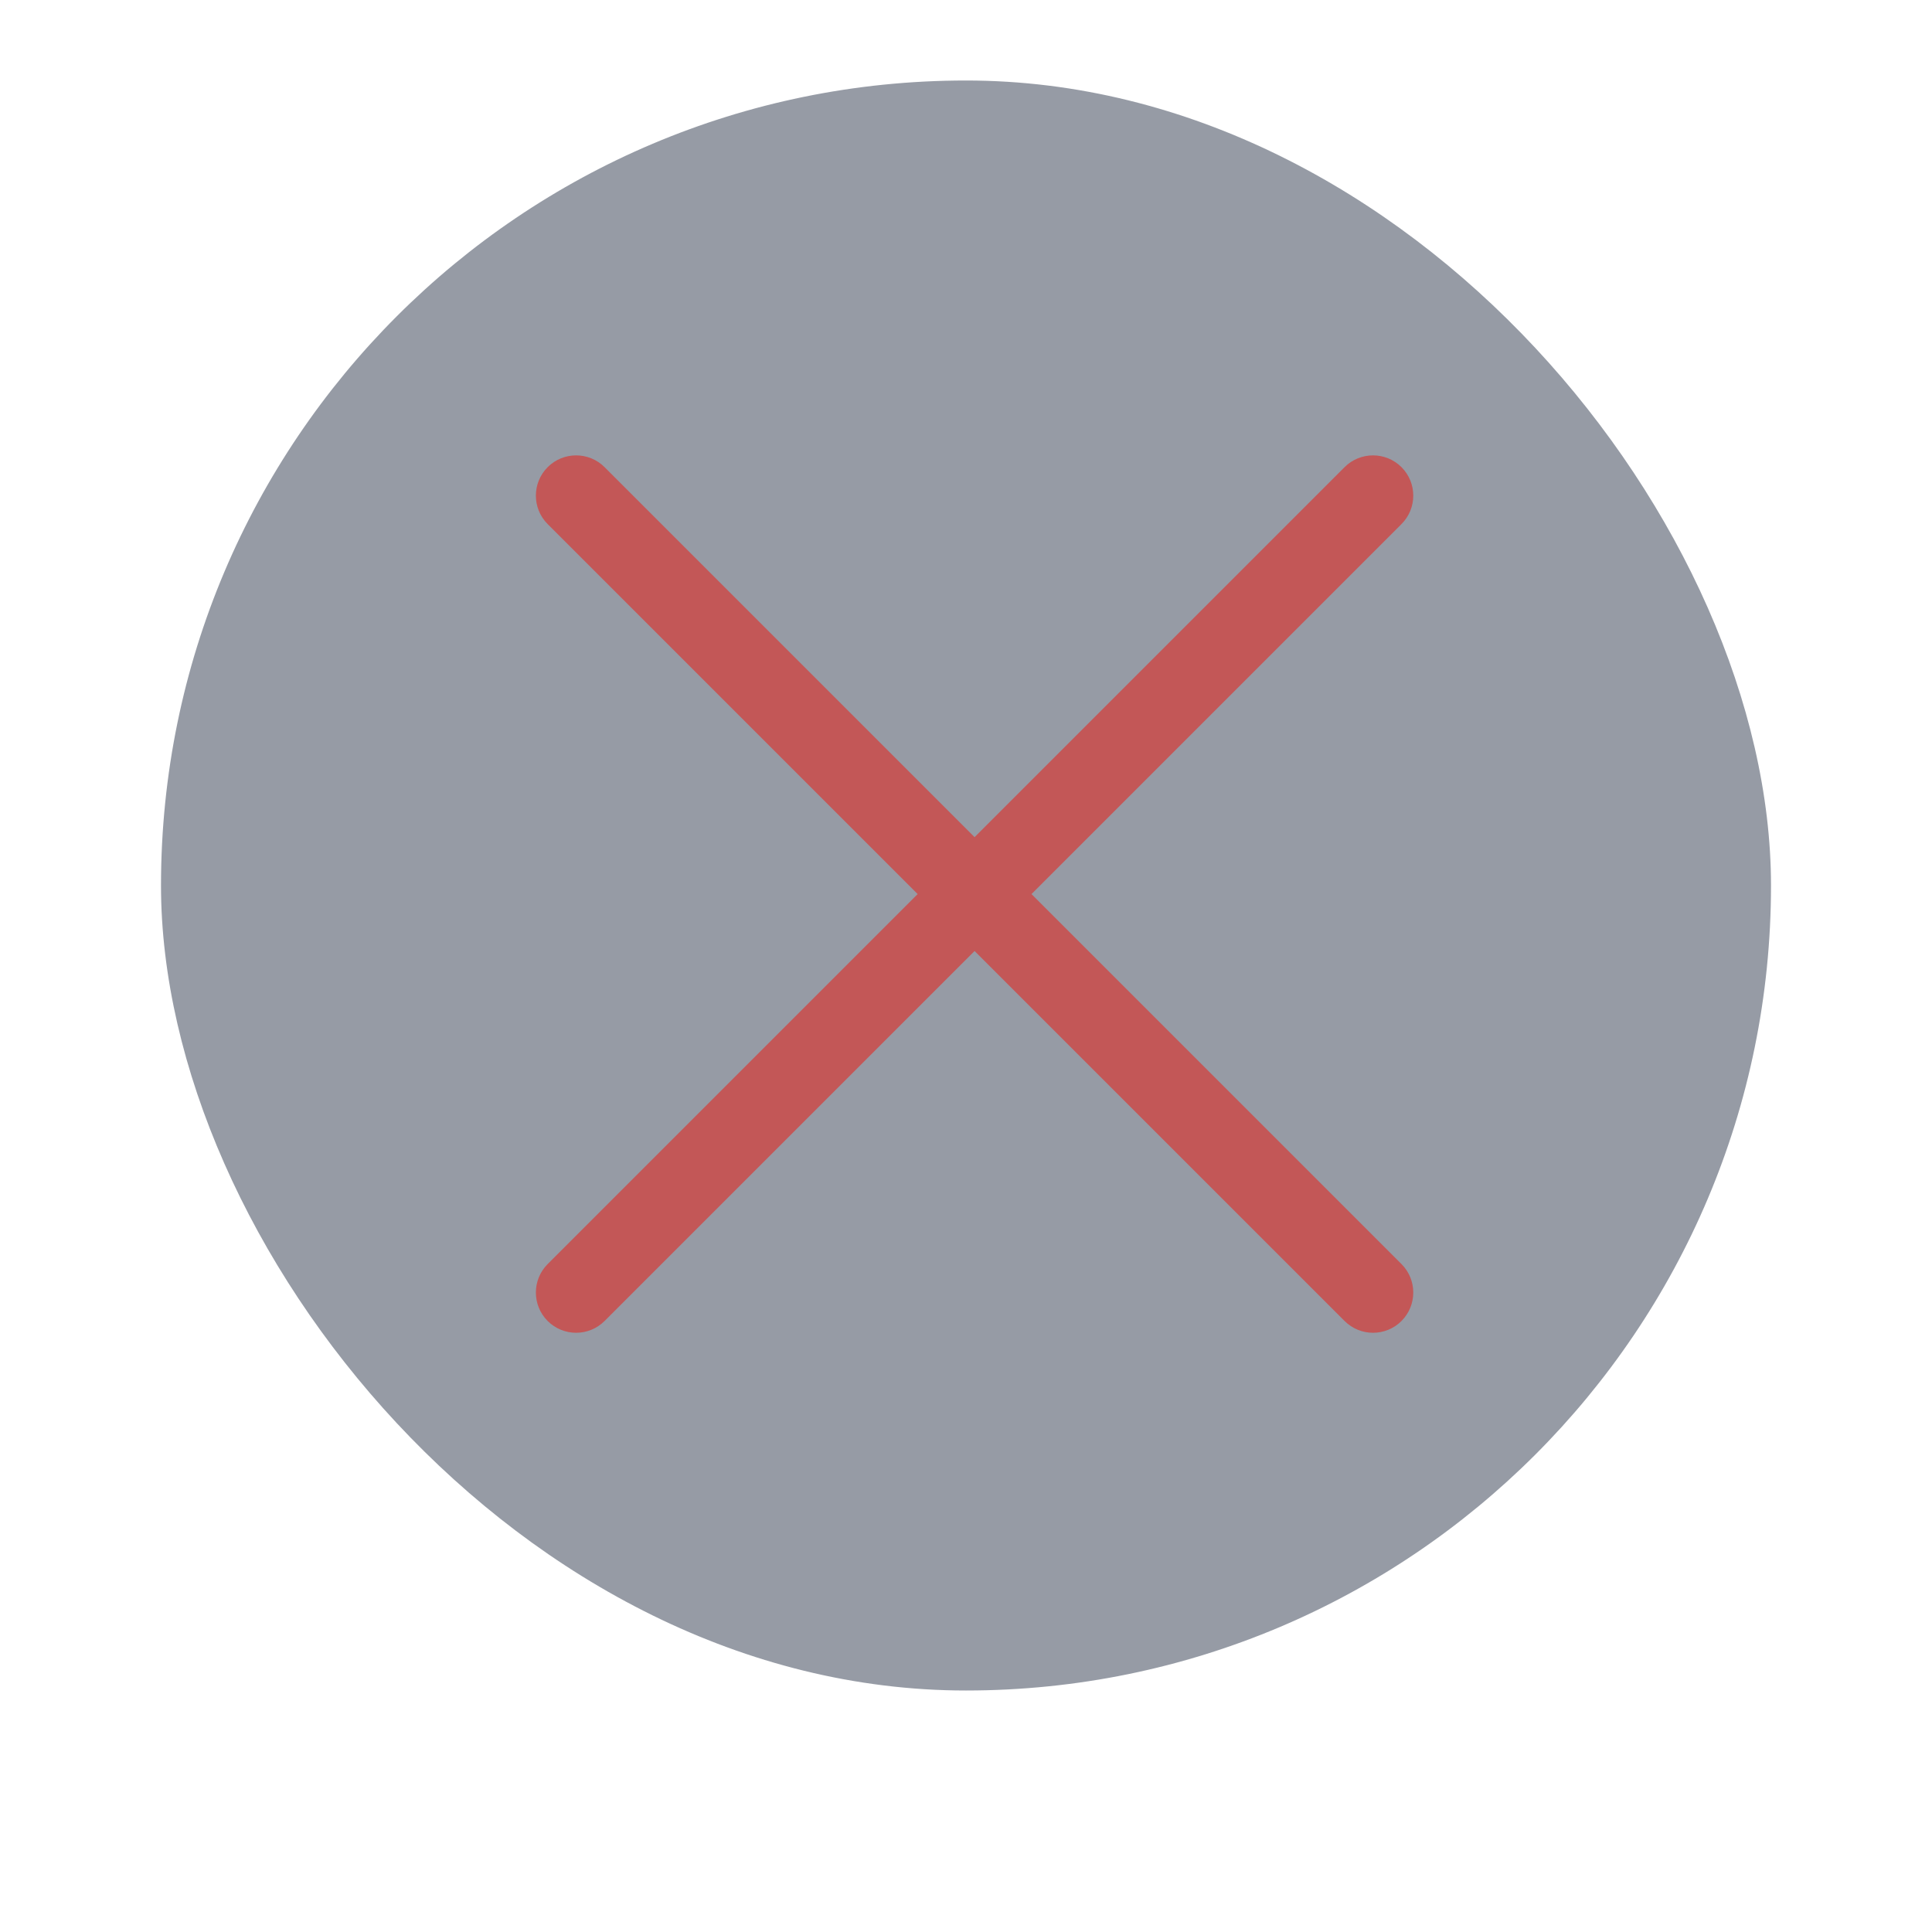<?xml version="1.0" encoding="UTF-8"?>
<svg width="48px" height="48px" viewBox="0 0 48 48" version="1.1" xmlns="http://www.w3.org/2000/svg" xmlns:xlink="http://www.w3.org/1999/xlink">
    <!-- Generator: Sketch 52.4 (67378) - http://www.bohemiancoding.com/sketch -->
    <title>Rectangle Copy</title>
    <desc>Created with Sketch.</desc>
    <g id="Design" stroke="none" stroke-width="1" fill="none" fill-rule="evenodd">
        <g id="03-页面布局-3-模块" transform="translate(-1375, -1299)" fill-rule="nonzero">
            <g id="Rectangle-Copy" transform="translate(1378, 1300)">
                <rect fill-opacity="0.5" fill="#2E384D" x="1" y="1" width="40" height="40" rx="20"></rect>
                <path d="M22.213,20.213 L35.213,20.213 C35.765,20.213 36.213,20.661 36.213,21.213 C36.213,21.765 35.765,22.213 35.213,22.213 L22.213,22.213 L22.213,35.213 C22.213,35.765 21.765,36.213 21.213,36.213 C20.661,36.213 20.213,35.765 20.213,35.213 L20.213,22.213 L7.213,22.213 C6.661,22.213 6.213,21.765 6.213,21.213 C6.213,20.661 6.661,20.213 7.213,20.213 L20.213,20.213 L20.213,7.213 C20.213,6.661 20.661,6.213 21.213,6.213 C21.765,6.213 22.213,6.661 22.213,7.213 L22.213,20.213 Z" id="Combined-Shape" fill="#C35757" transform="translate(21.213, 21.213) rotate(45) translate(-21.213, -21.213) "></path>
            </g>
        </g>
    </g>
</svg>